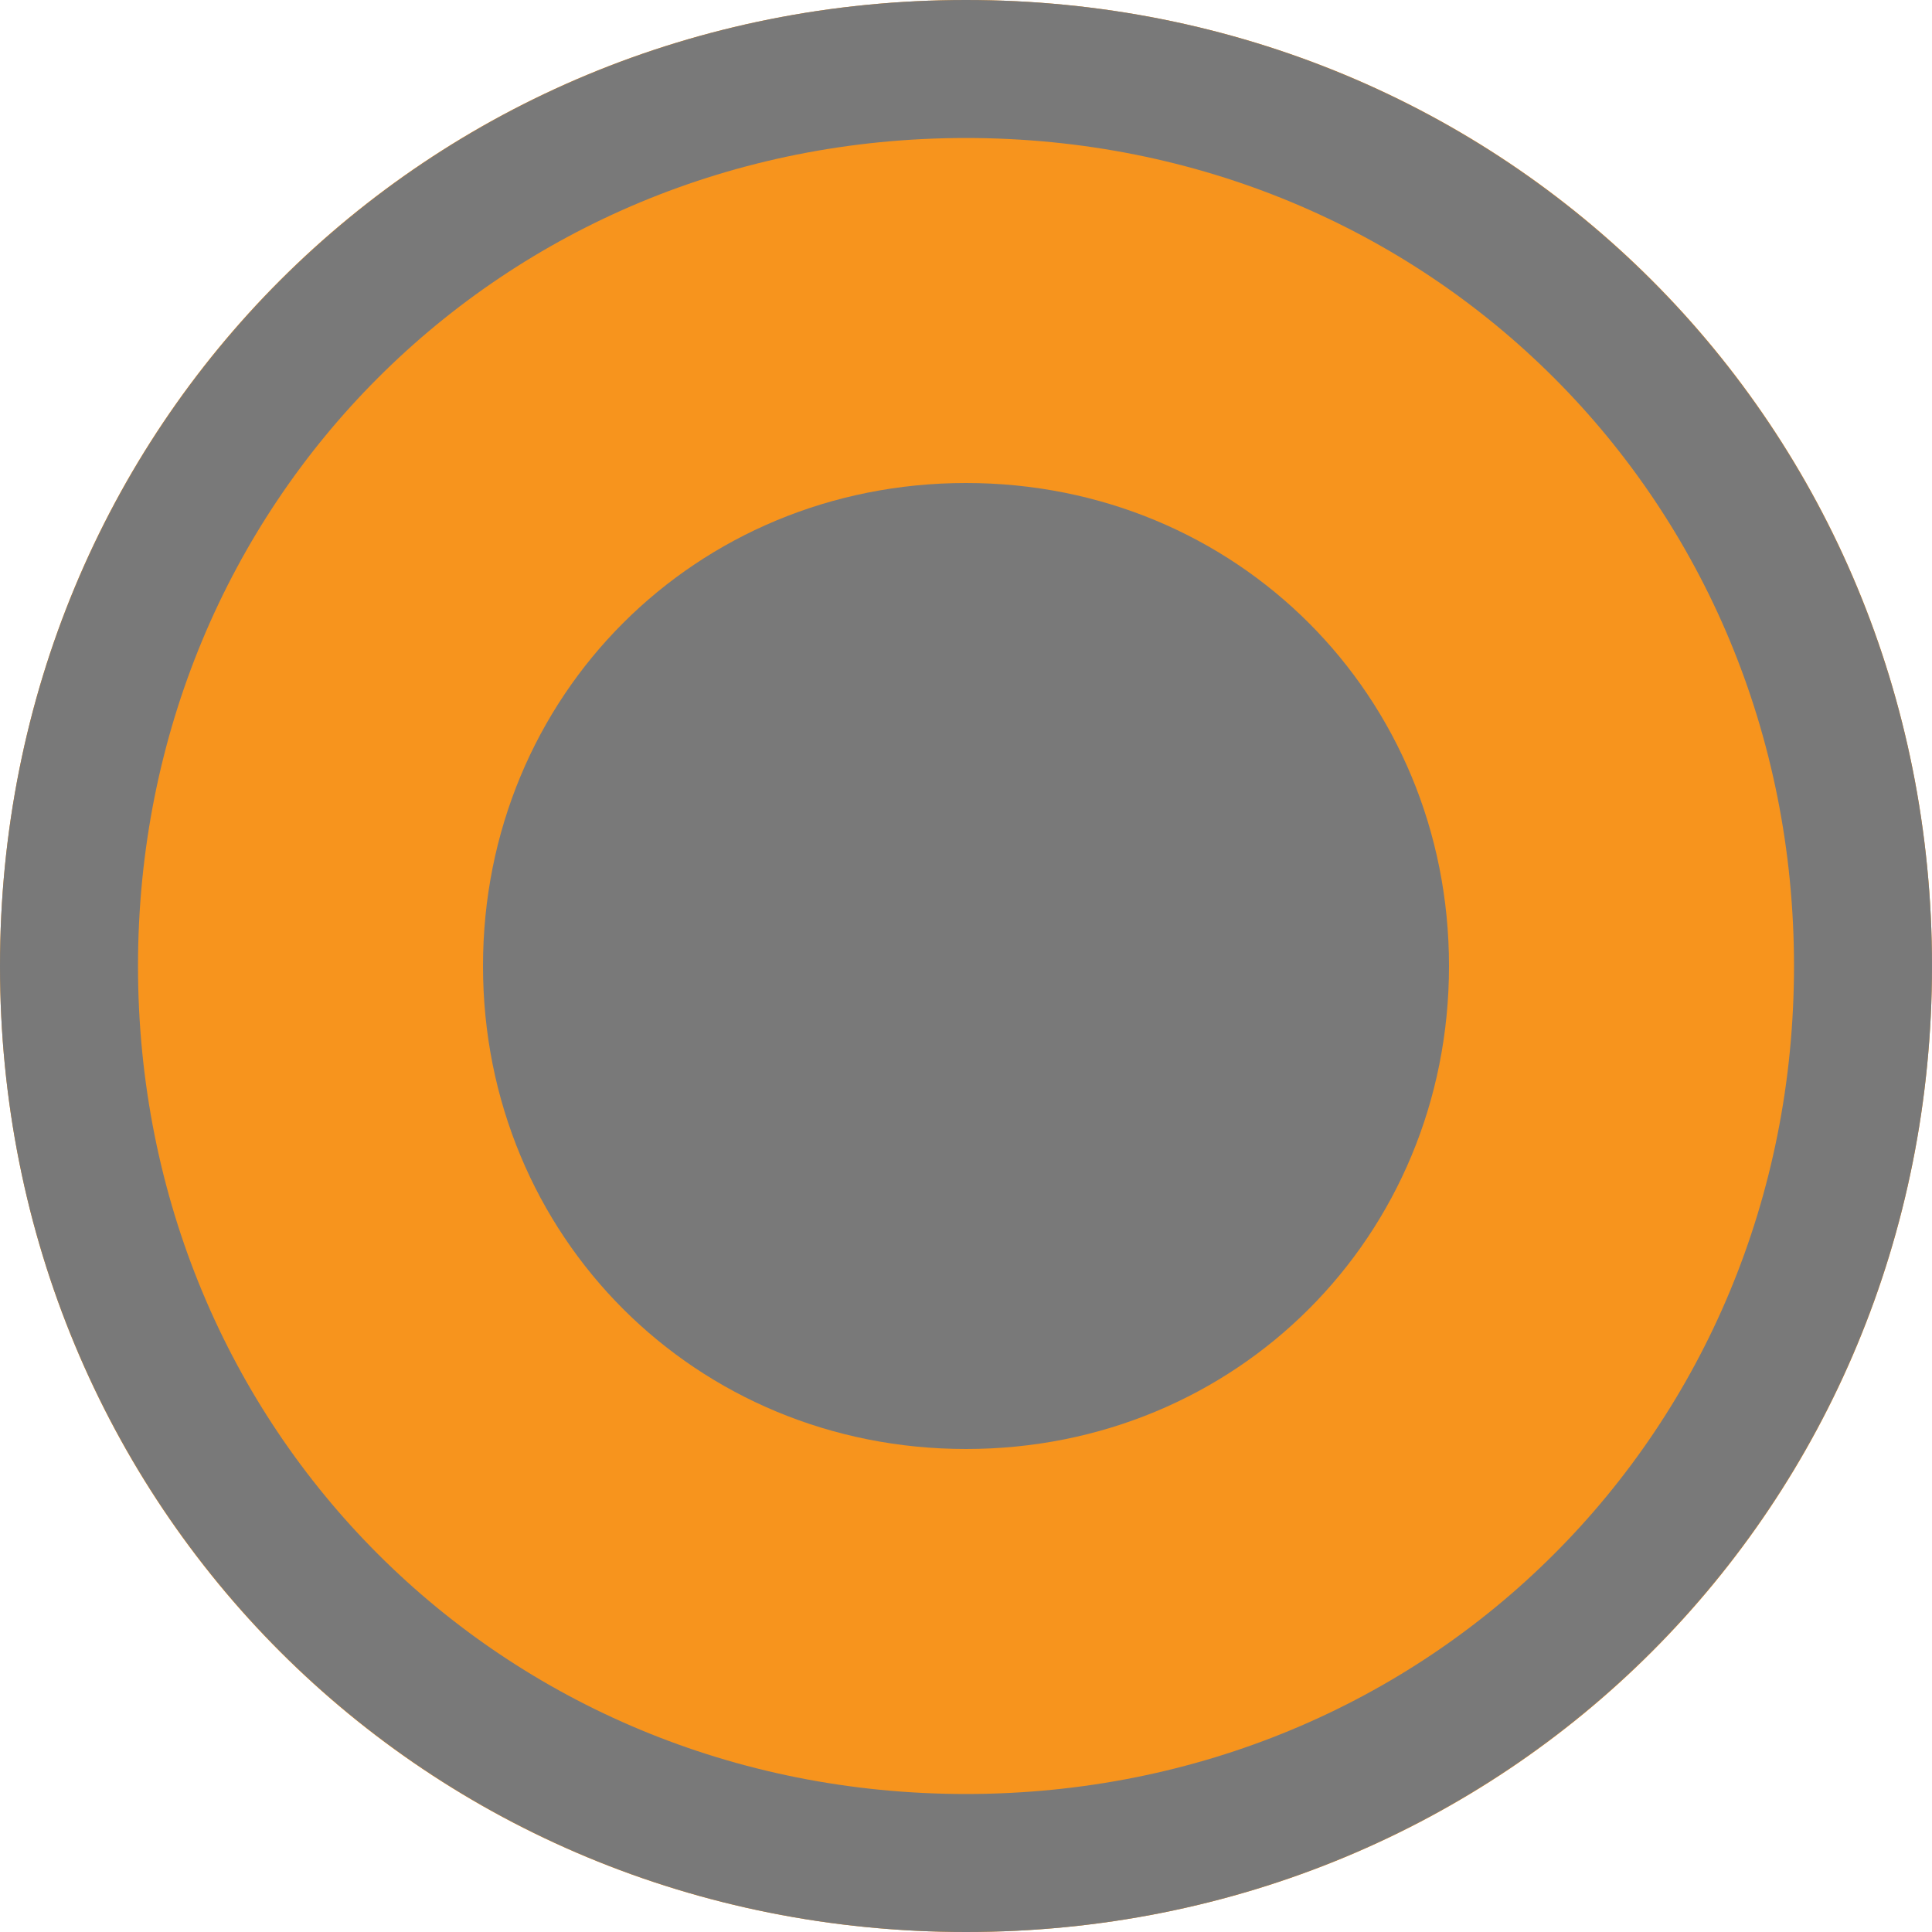 ﻿<?xml version="1.0" encoding="utf-8"?>
<svg version="1.1" xmlns:xlink="http://www.w3.org/1999/xlink" width="14px" height="14px" viewBox="620 85  14 14" xmlns="http://www.w3.org/2000/svg">
  <path d="M 627 85  C 630.92 85  634 88.08  634 92  C 634 95.92  630.92 99  627 99  C 623.08 99  620 95.92  620 92  C 620 88.08  623.08 85  627 85  Z " fill-rule="nonzero" fill="#f7941d" stroke="none" />
  <path d="M 627 85.5  C 630.64 85.5  633.5 88.36  633.5 92  C 633.5 95.64  630.64 98.5  627 98.5  C 623.36 98.5  620.5 95.64  620.5 92  C 620.5 88.36  623.36 85.5  627 85.5  Z " stroke-width="1" stroke="#797979" fill="none" />
  <path d="M 627 95.5  C 625.04 95.5  623.5 93.96  623.5 92  C 623.5 90.04  625.04 88.5  627 88.5  C 628.96 88.5  630.5 90.04  630.5 92  C 630.5 93.96  628.96 95.5  627 95.5  " fill-rule="nonzero" fill="#797979" stroke="none" />
</svg>